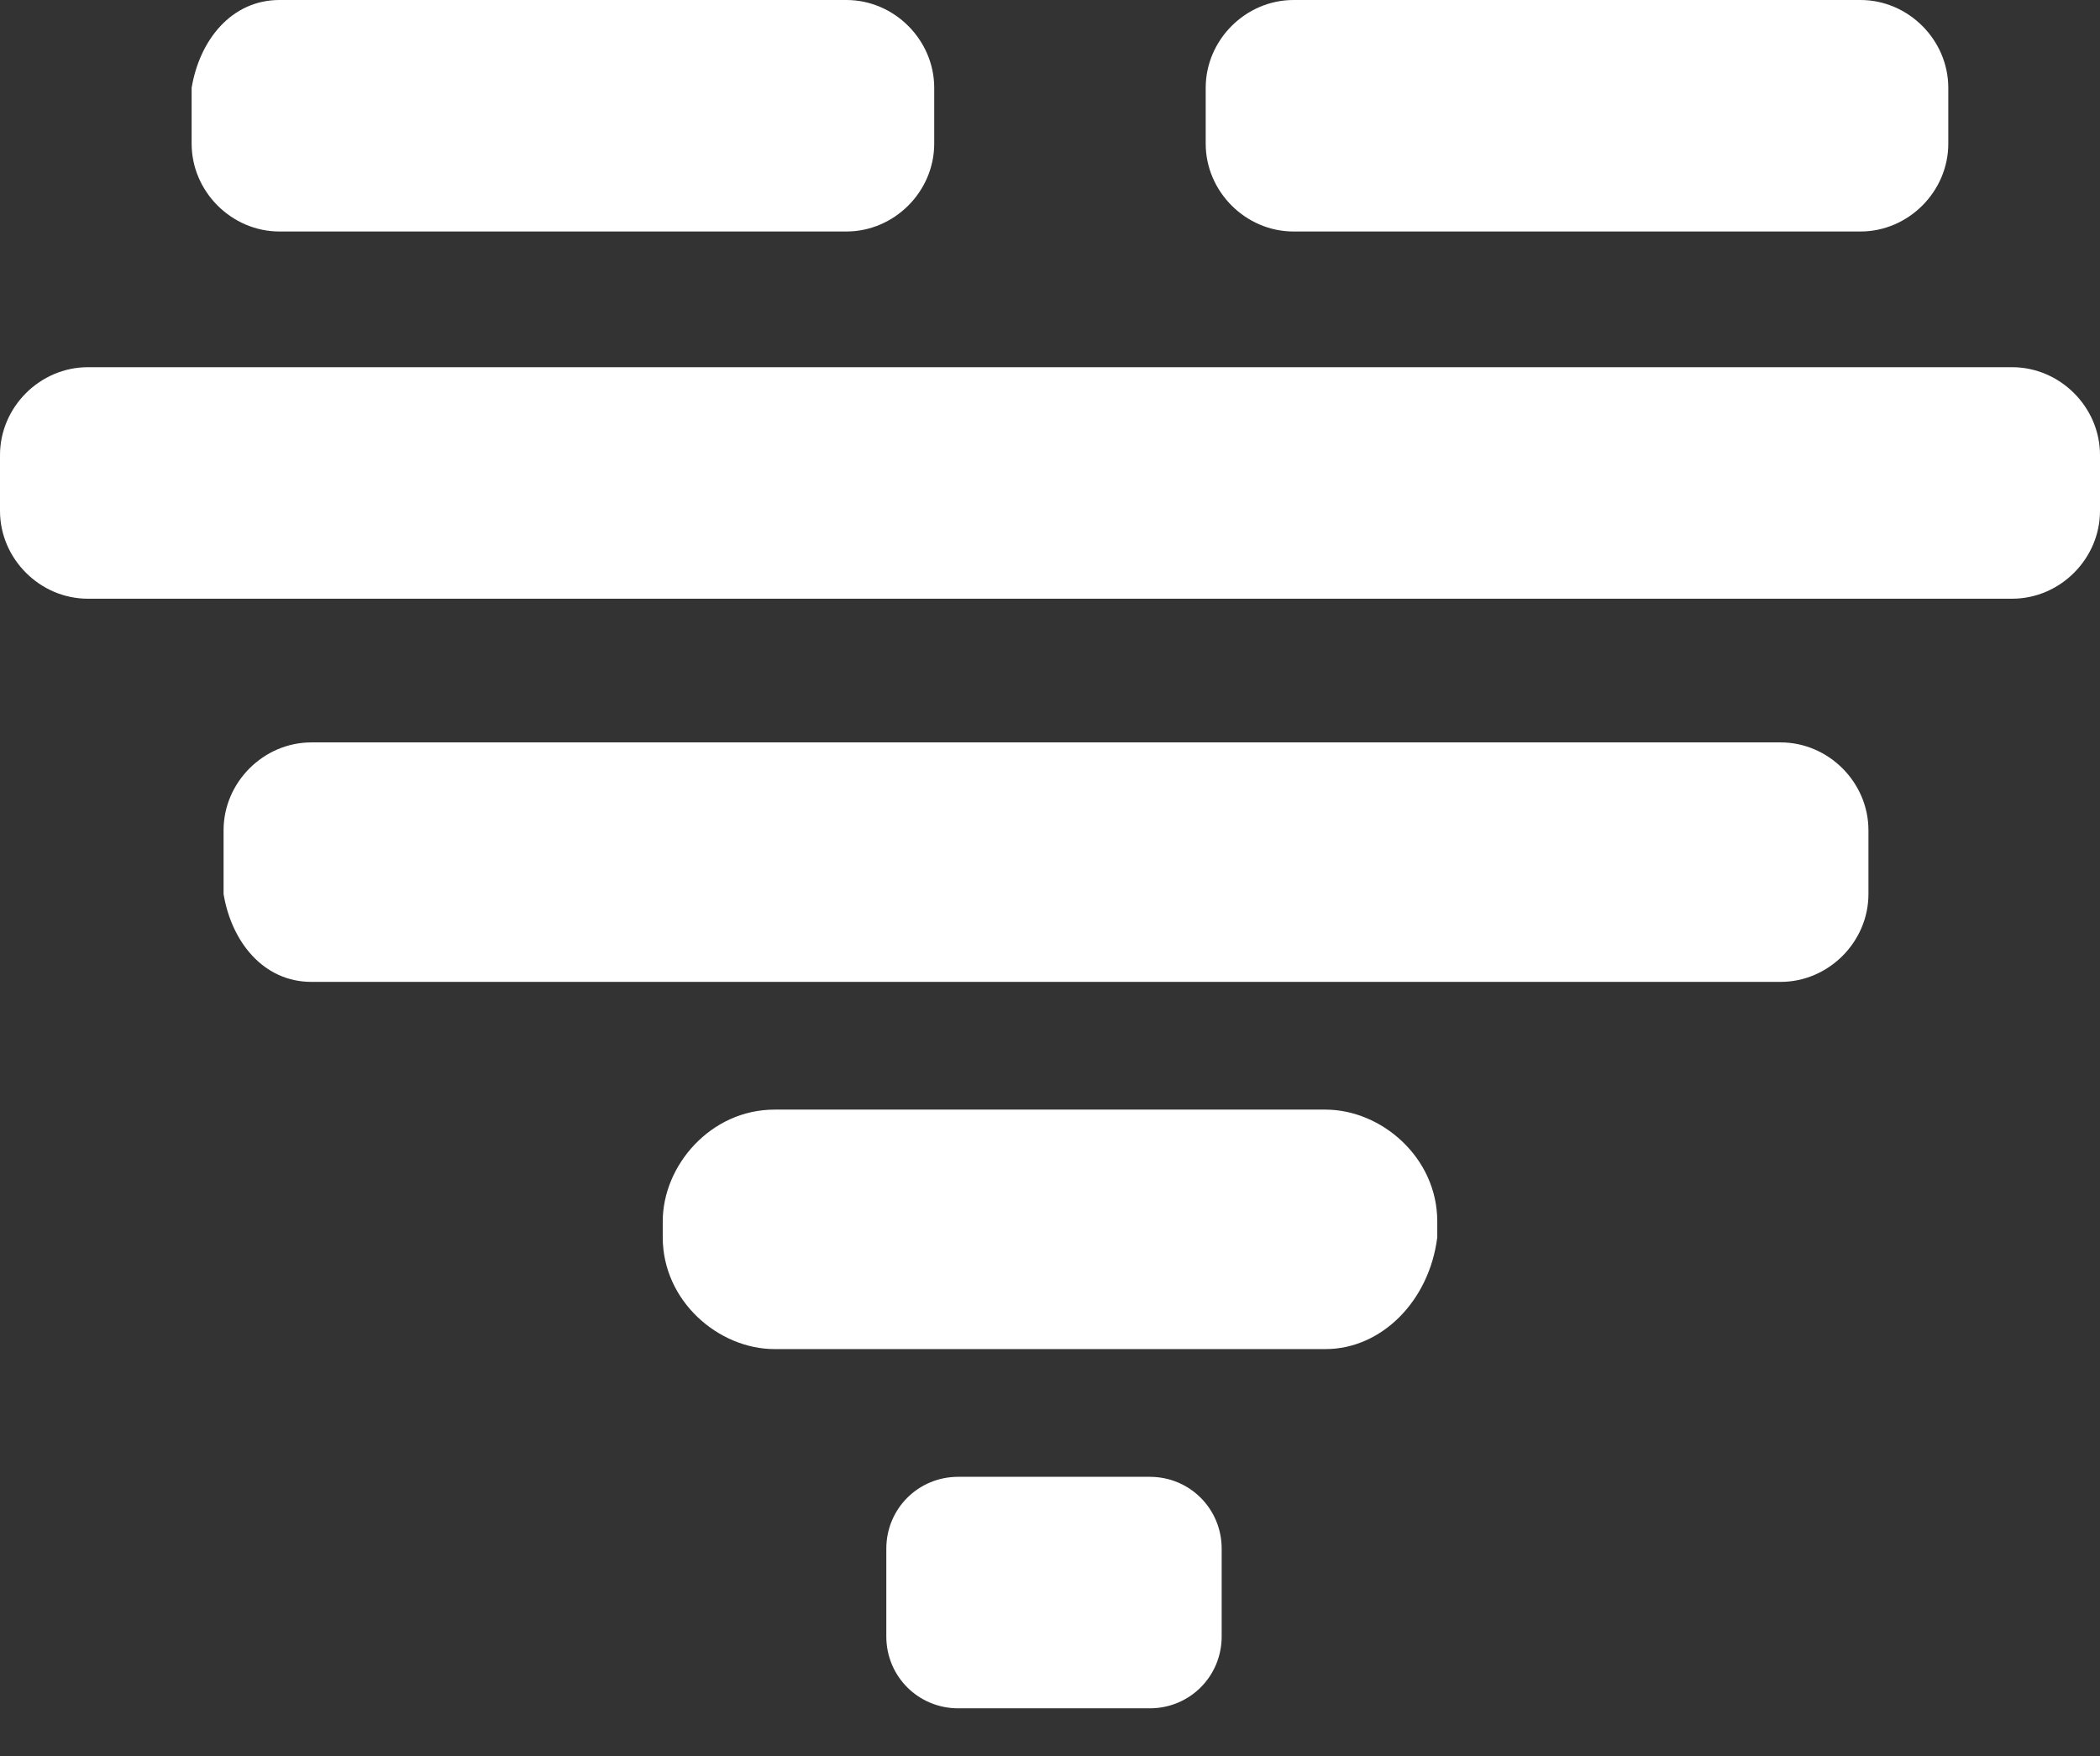 <?xml version="1.0" encoding="utf-8"?>
<!-- Generator: Adobe Illustrator 18.1.1, SVG Export Plug-In . SVG Version: 6.00 Build 0)  -->
<svg version="1.1" id="Layer_1" xmlns="http://www.w3.org/2000/svg" xmlns:xlink="http://www.w3.org/1999/xlink" x="0px" y="0px"
	 viewBox="0 0 26.3 22" enable-background="new 0 0 26.3 22" xml:space="preserve">
<rect x="0" y="0" width="26.3" height="22" fill="#333333" stroke="none"/>
<path fill="#FFFFFF" d="M10.6,2.9H3.5c-0.6,0-1.1-0.5-1.1-1.1V1.1C2.5,0.5,2.9,0,3.5,0l7.1,0c0.6,0,1.1,0.5,1.1,1.1v0.7
	C11.7,2.4,11.2,2.9,10.6,2.9z"/>
<path fill="#FFFFFF" d="M25.2,7.5H1.1C0.5,7.5,0,7,0,6.4l0-0.7c0-0.6,0.5-1.1,1.1-1.1h24.1c0.6,0,1.1,0.5,1.1,1.1v0.7
	C26.3,7,25.8,7.5,25.2,7.5z"/>
<path fill="#FFFFFF" d="M3.9,12.3h18.4c0.6,0,1.1-0.5,1.1-1.1v-0.8c0-0.6-0.5-1.1-1.1-1.1H3.9c-0.6,0-1.1,0.5-1.1,1.1v0.8
	C2.9,11.8,3.3,12.3,3.9,12.3z"/>
<path fill="#FFFFFF" d="M16.6,16.9H9.7c-0.7,0-1.4-0.6-1.4-1.4v-0.2c0-0.7,0.6-1.4,1.4-1.4h6.9c0.7,0,1.4,0.6,1.4,1.4v0.2
	C17.9,16.3,17.3,16.9,16.6,16.9z"/>
<path fill="#FFFFFF" d="M23.3,2.9h-7.1c-0.6,0-1.1-0.5-1.1-1.1V1.1c0-0.6,0.5-1.1,1.1-1.1l7.1,0c0.6,0,1.1,0.5,1.1,1.1v0.7
	C24.4,2.4,23.9,2.9,23.3,2.9z"/>
<path fill="#FFFFFF" d="M14.4,21.4h-2.4c-0.5,0-0.9-0.4-0.9-0.9v-1.1c0-0.5,0.4-0.9,0.9-0.9h2.4c0.5,0,0.9,0.4,0.9,0.9v1.1
	C15.3,21,14.9,21.4,14.4,21.4z"/>
</svg>
